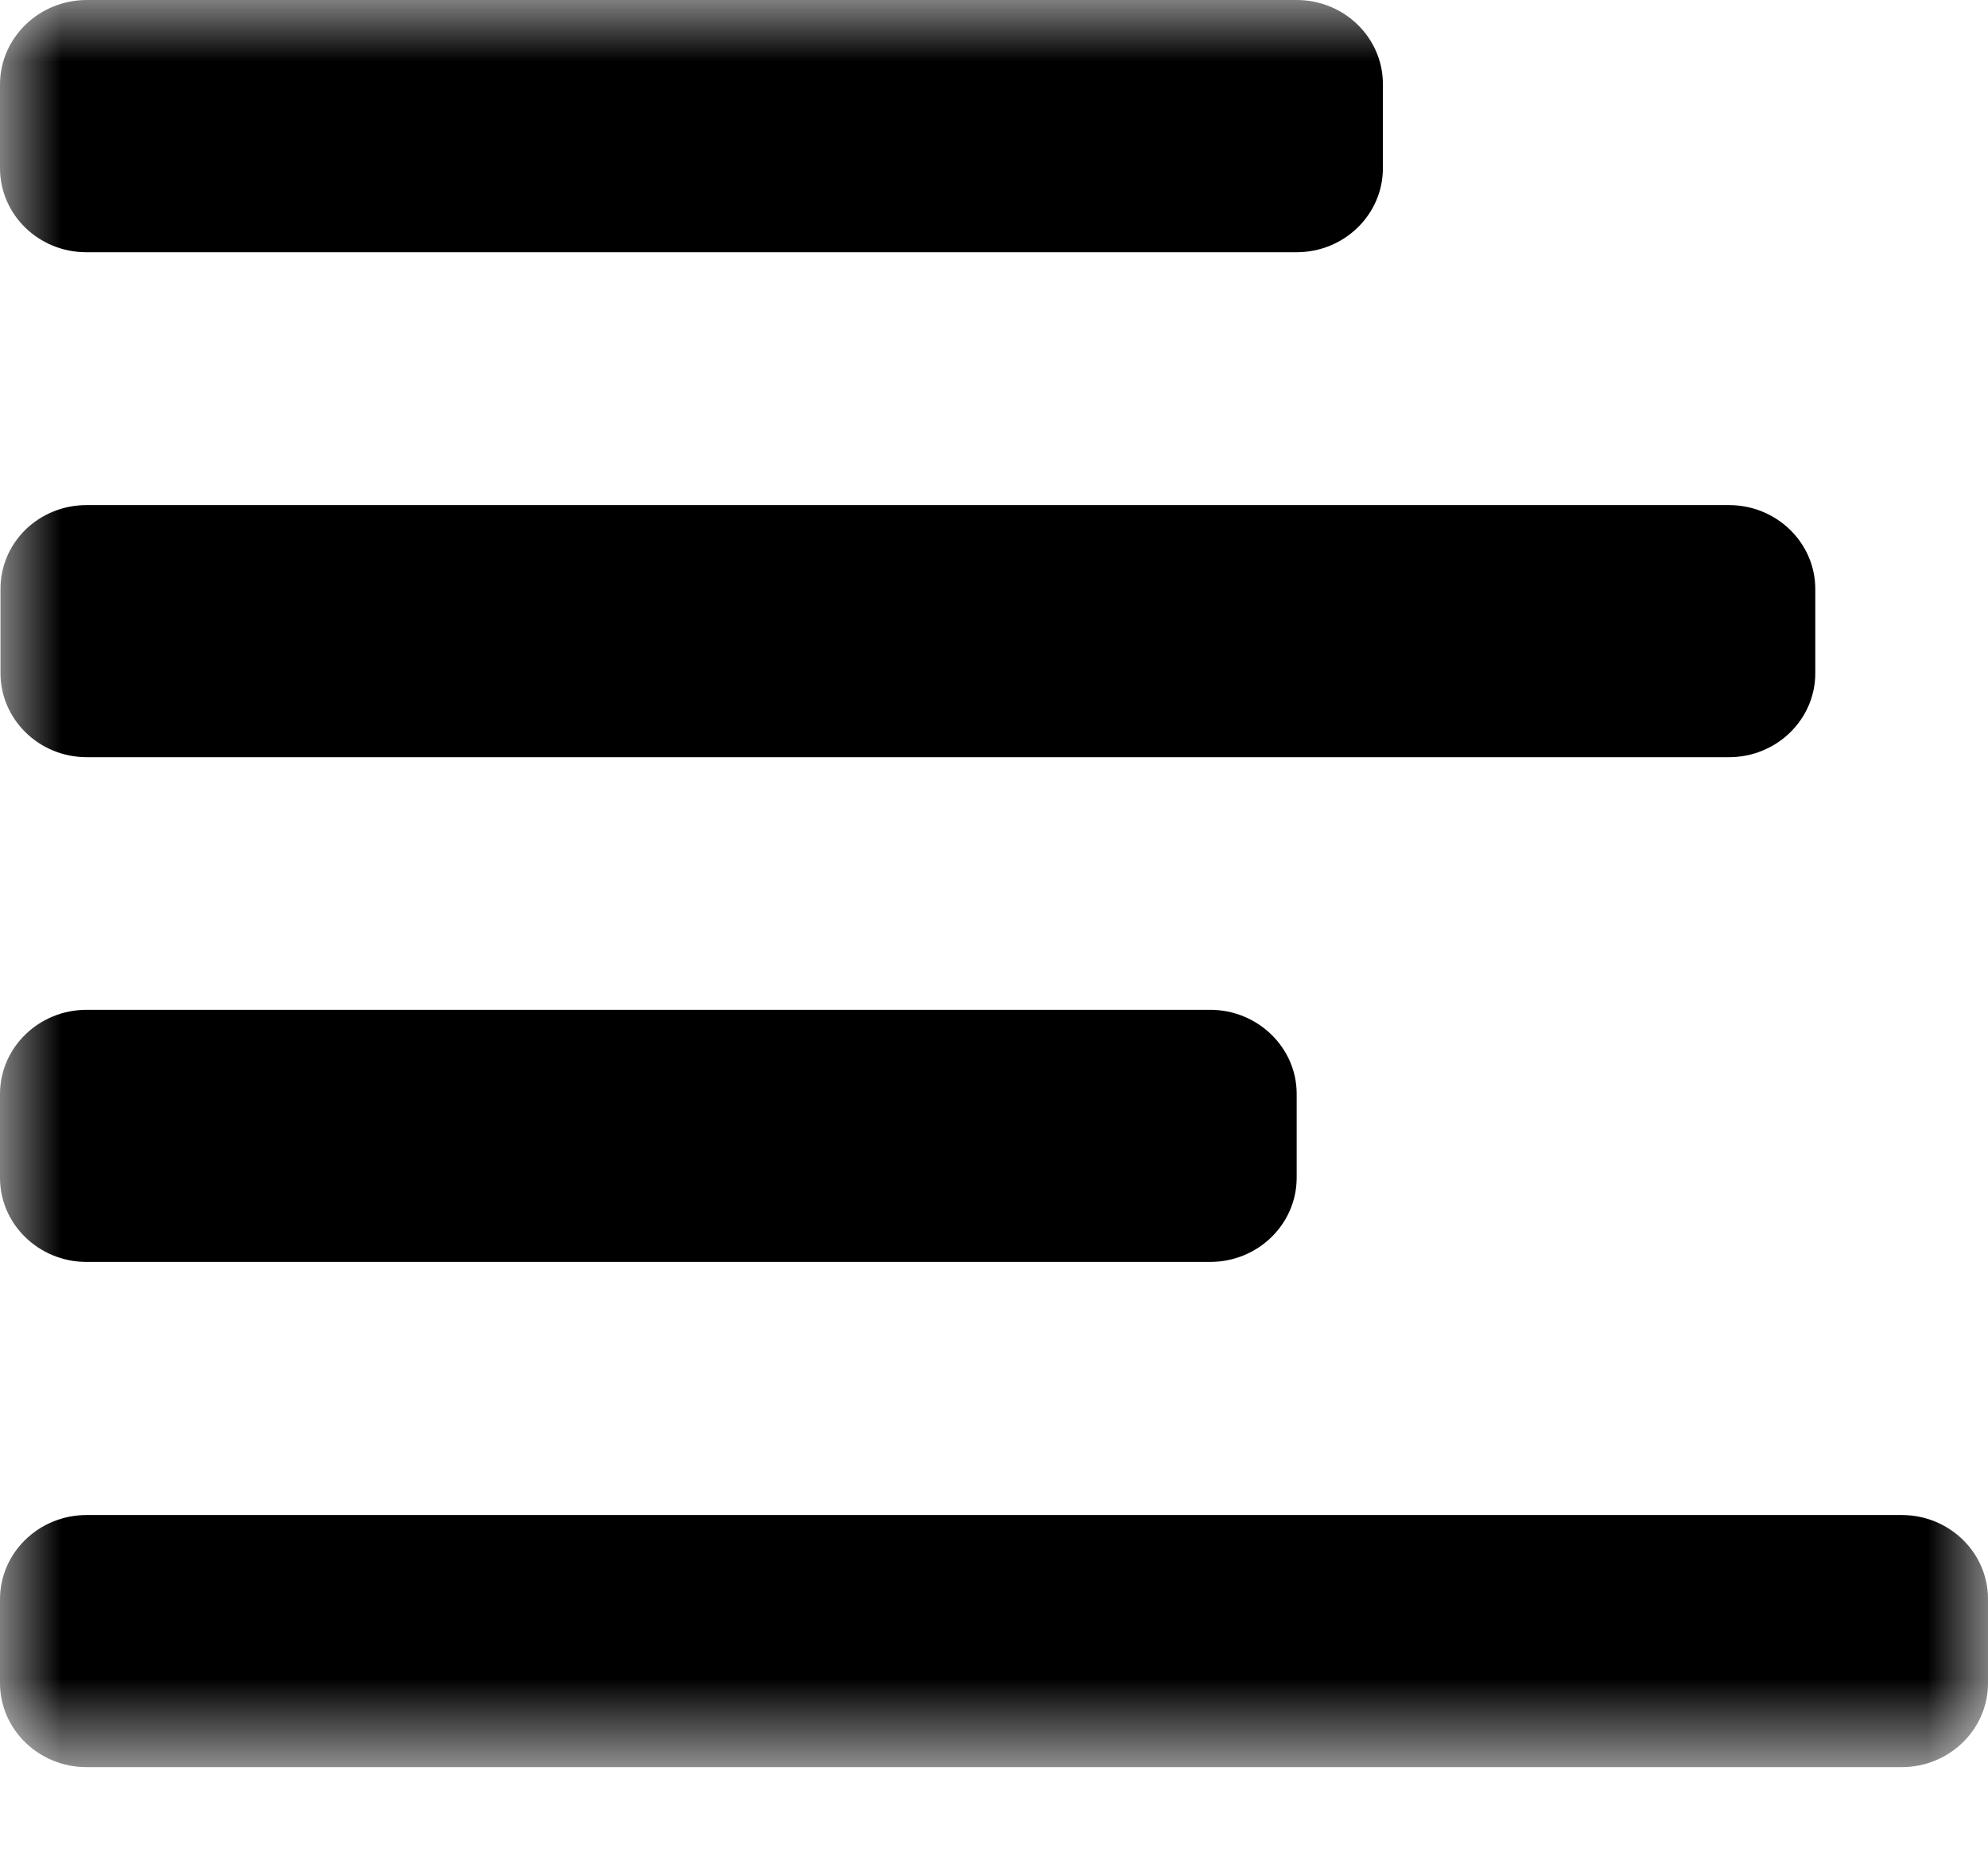 <?xml version="1.0" encoding="UTF-8"?>
<svg width="16px" height="15px" viewBox="0 0 16 15" version="1.1" xmlns="http://www.w3.org/2000/svg" xmlns:xlink="http://www.w3.org/1999/xlink">
    <!-- Generator: Sketch 53.2 (72643) - https://sketchapp.com -->
    <title>zuoduiqi copy 2</title>
    <desc>Created with Sketch.</desc>
    <defs>
        <polygon id="path-1" points="6.05780025e-17 0 16 0 16 14.222 6.05780025e-17 14.222"></polygon>
    </defs>
    <g id="dianzibignli" stroke="none" stroke-width="1" fill="none" fill-rule="evenodd">
        <g id="zuoduiqi-copy-2">
            <mask id="mask-2" fill="white">
                <use xlink:href="#path-1"></use>
            </mask>
            <g id="Clip-2"></g>
            <path d="M0,0.677 L0,1.353 C0,1.726 0.309,2.03 0.695,2.03 L10.435,2.03 C10.819,2.03 11.13,1.727 11.13,1.353 L11.13,0.677 C11.13,0.303 10.819,0 10.435,0 L0.699,0 C0.315,0 0.002,0.302 0,0.677 Z M0.004,4.741 L0.004,5.418 C0.004,5.789 0.313,6.094 0.699,6.094 L13.915,6.094 C14.299,6.094 14.61,5.791 14.61,5.418 L14.61,4.741 C14.61,4.368 14.299,4.065 13.915,4.065 L0.699,4.065 C0.514,4.064 0.337,4.135 0.206,4.262 C0.076,4.389 0.003,4.561 0.004,4.741 Z M0.699,8.127 C0.314,8.126 0.001,8.429 0,8.803 L0,9.48 C0,9.852 0.312,10.156 0.696,10.156 L9.74,10.156 C10.124,10.156 10.435,9.853 10.436,9.48 L10.436,8.803 C10.436,8.432 10.124,8.127 9.74,8.127 L0.699,8.127 Z M0.699,12.193 C0.314,12.192 0.001,12.495 0,12.869 L0,13.546 C0,13.918 0.312,14.222 0.696,14.222 L15.305,14.222 C15.689,14.222 16,13.919 16,13.546 L16,12.869 C16,12.495 15.689,12.193 15.305,12.193 L0.699,12.193 Z" id="Fill-1" fill="#000000" mask="url(#mask-2)"></path>
        </g>
    </g>
</svg>